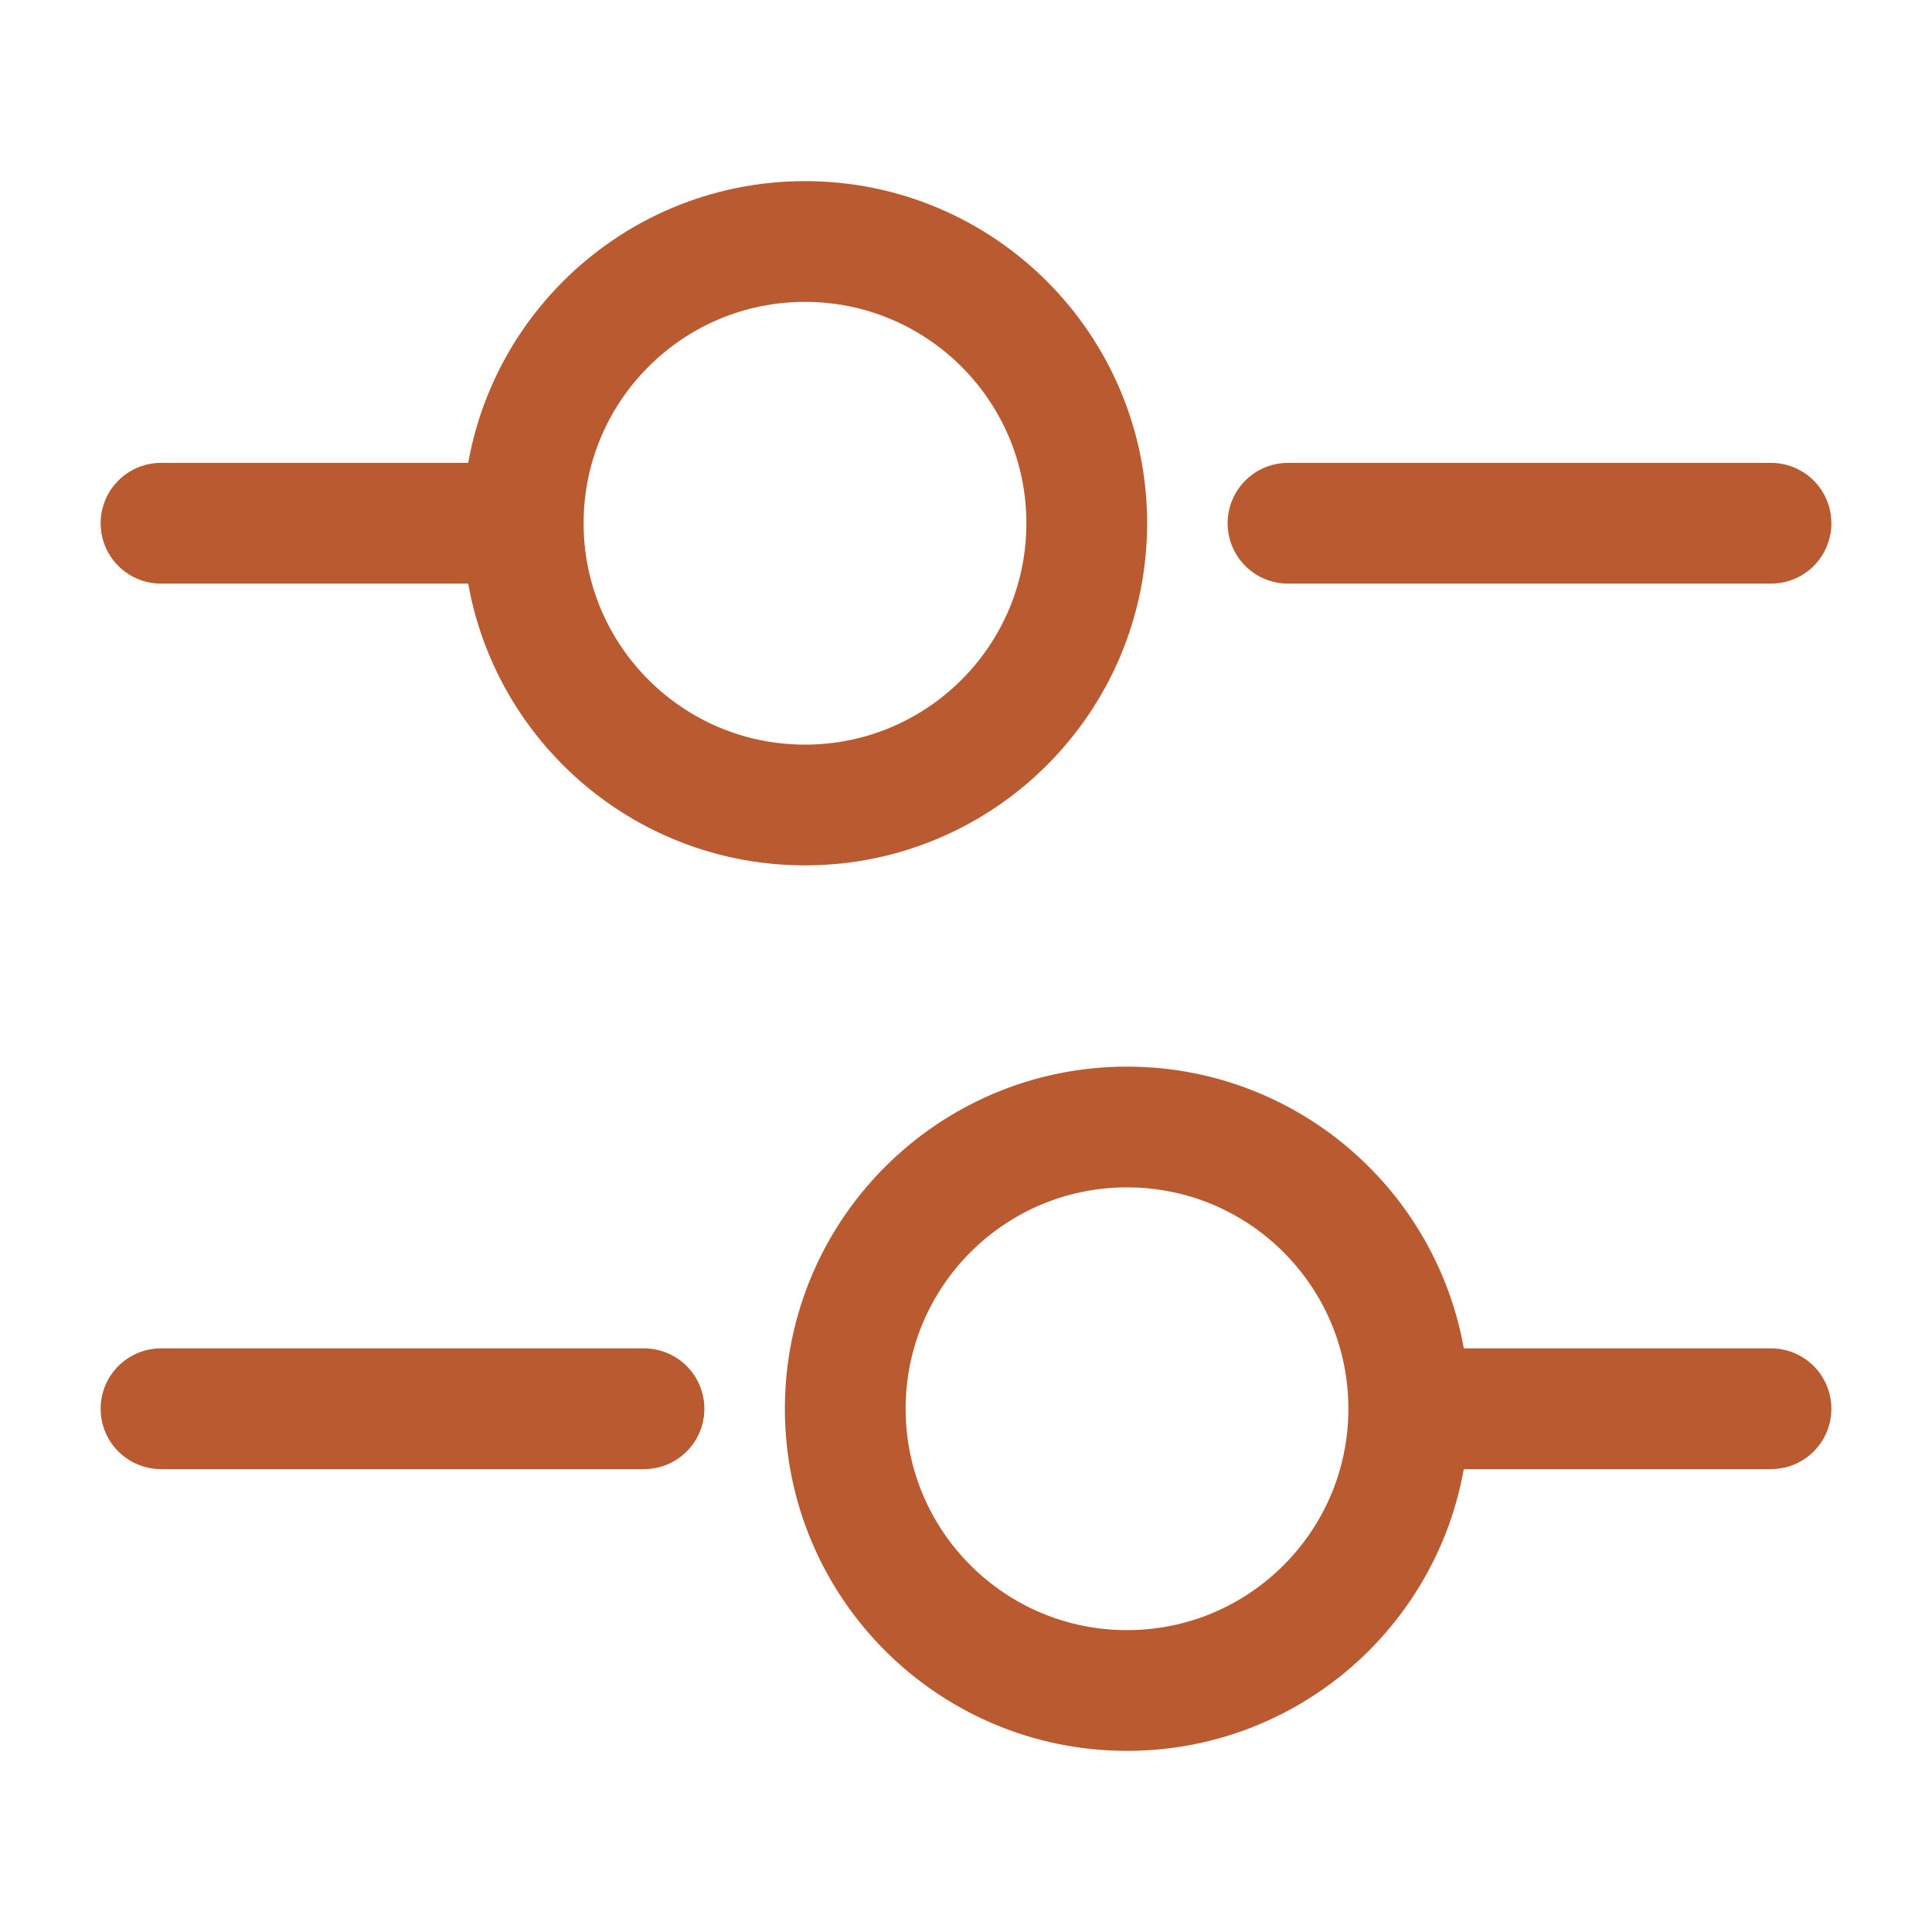 <svg width="24" height="24" viewBox="0 0 24 24" fill="none" xmlns="http://www.w3.org/2000/svg">
<path d="M22 6.5H16" stroke="#BA5A31" stroke-width="1.5" stroke-miterlimit="10" stroke-linecap="round" stroke-linejoin="round"/>
<path d="M6 6.5H2" stroke="#BA5A31" stroke-width="1.5" stroke-miterlimit="10" stroke-linecap="round" stroke-linejoin="round"/>
<path d="M10 10C11.933 10 13.5 8.433 13.5 6.5C13.5 4.567 11.933 3 10 3C8.067 3 6.5 4.567 6.5 6.5C6.5 8.433 8.067 10 10 10Z" stroke="#BA5A31" stroke-width="1.5" stroke-miterlimit="10" stroke-linecap="round" stroke-linejoin="round"/>
<path d="M22 17.5H18" stroke="#BA5A31" stroke-width="1.5" stroke-miterlimit="10" stroke-linecap="round" stroke-linejoin="round"/>
<path d="M8 17.5H2" stroke="#BA5A31" stroke-width="1.5" stroke-miterlimit="10" stroke-linecap="round" stroke-linejoin="round"/>
<path d="M14 21C15.933 21 17.5 19.433 17.5 17.5C17.5 15.567 15.933 14 14 14C12.067 14 10.5 15.567 10.5 17.5C10.5 19.433 12.067 21 14 21Z" stroke="#BA5A31" stroke-width="1.5" stroke-miterlimit="10" stroke-linecap="round" stroke-linejoin="round"/>
</svg>
